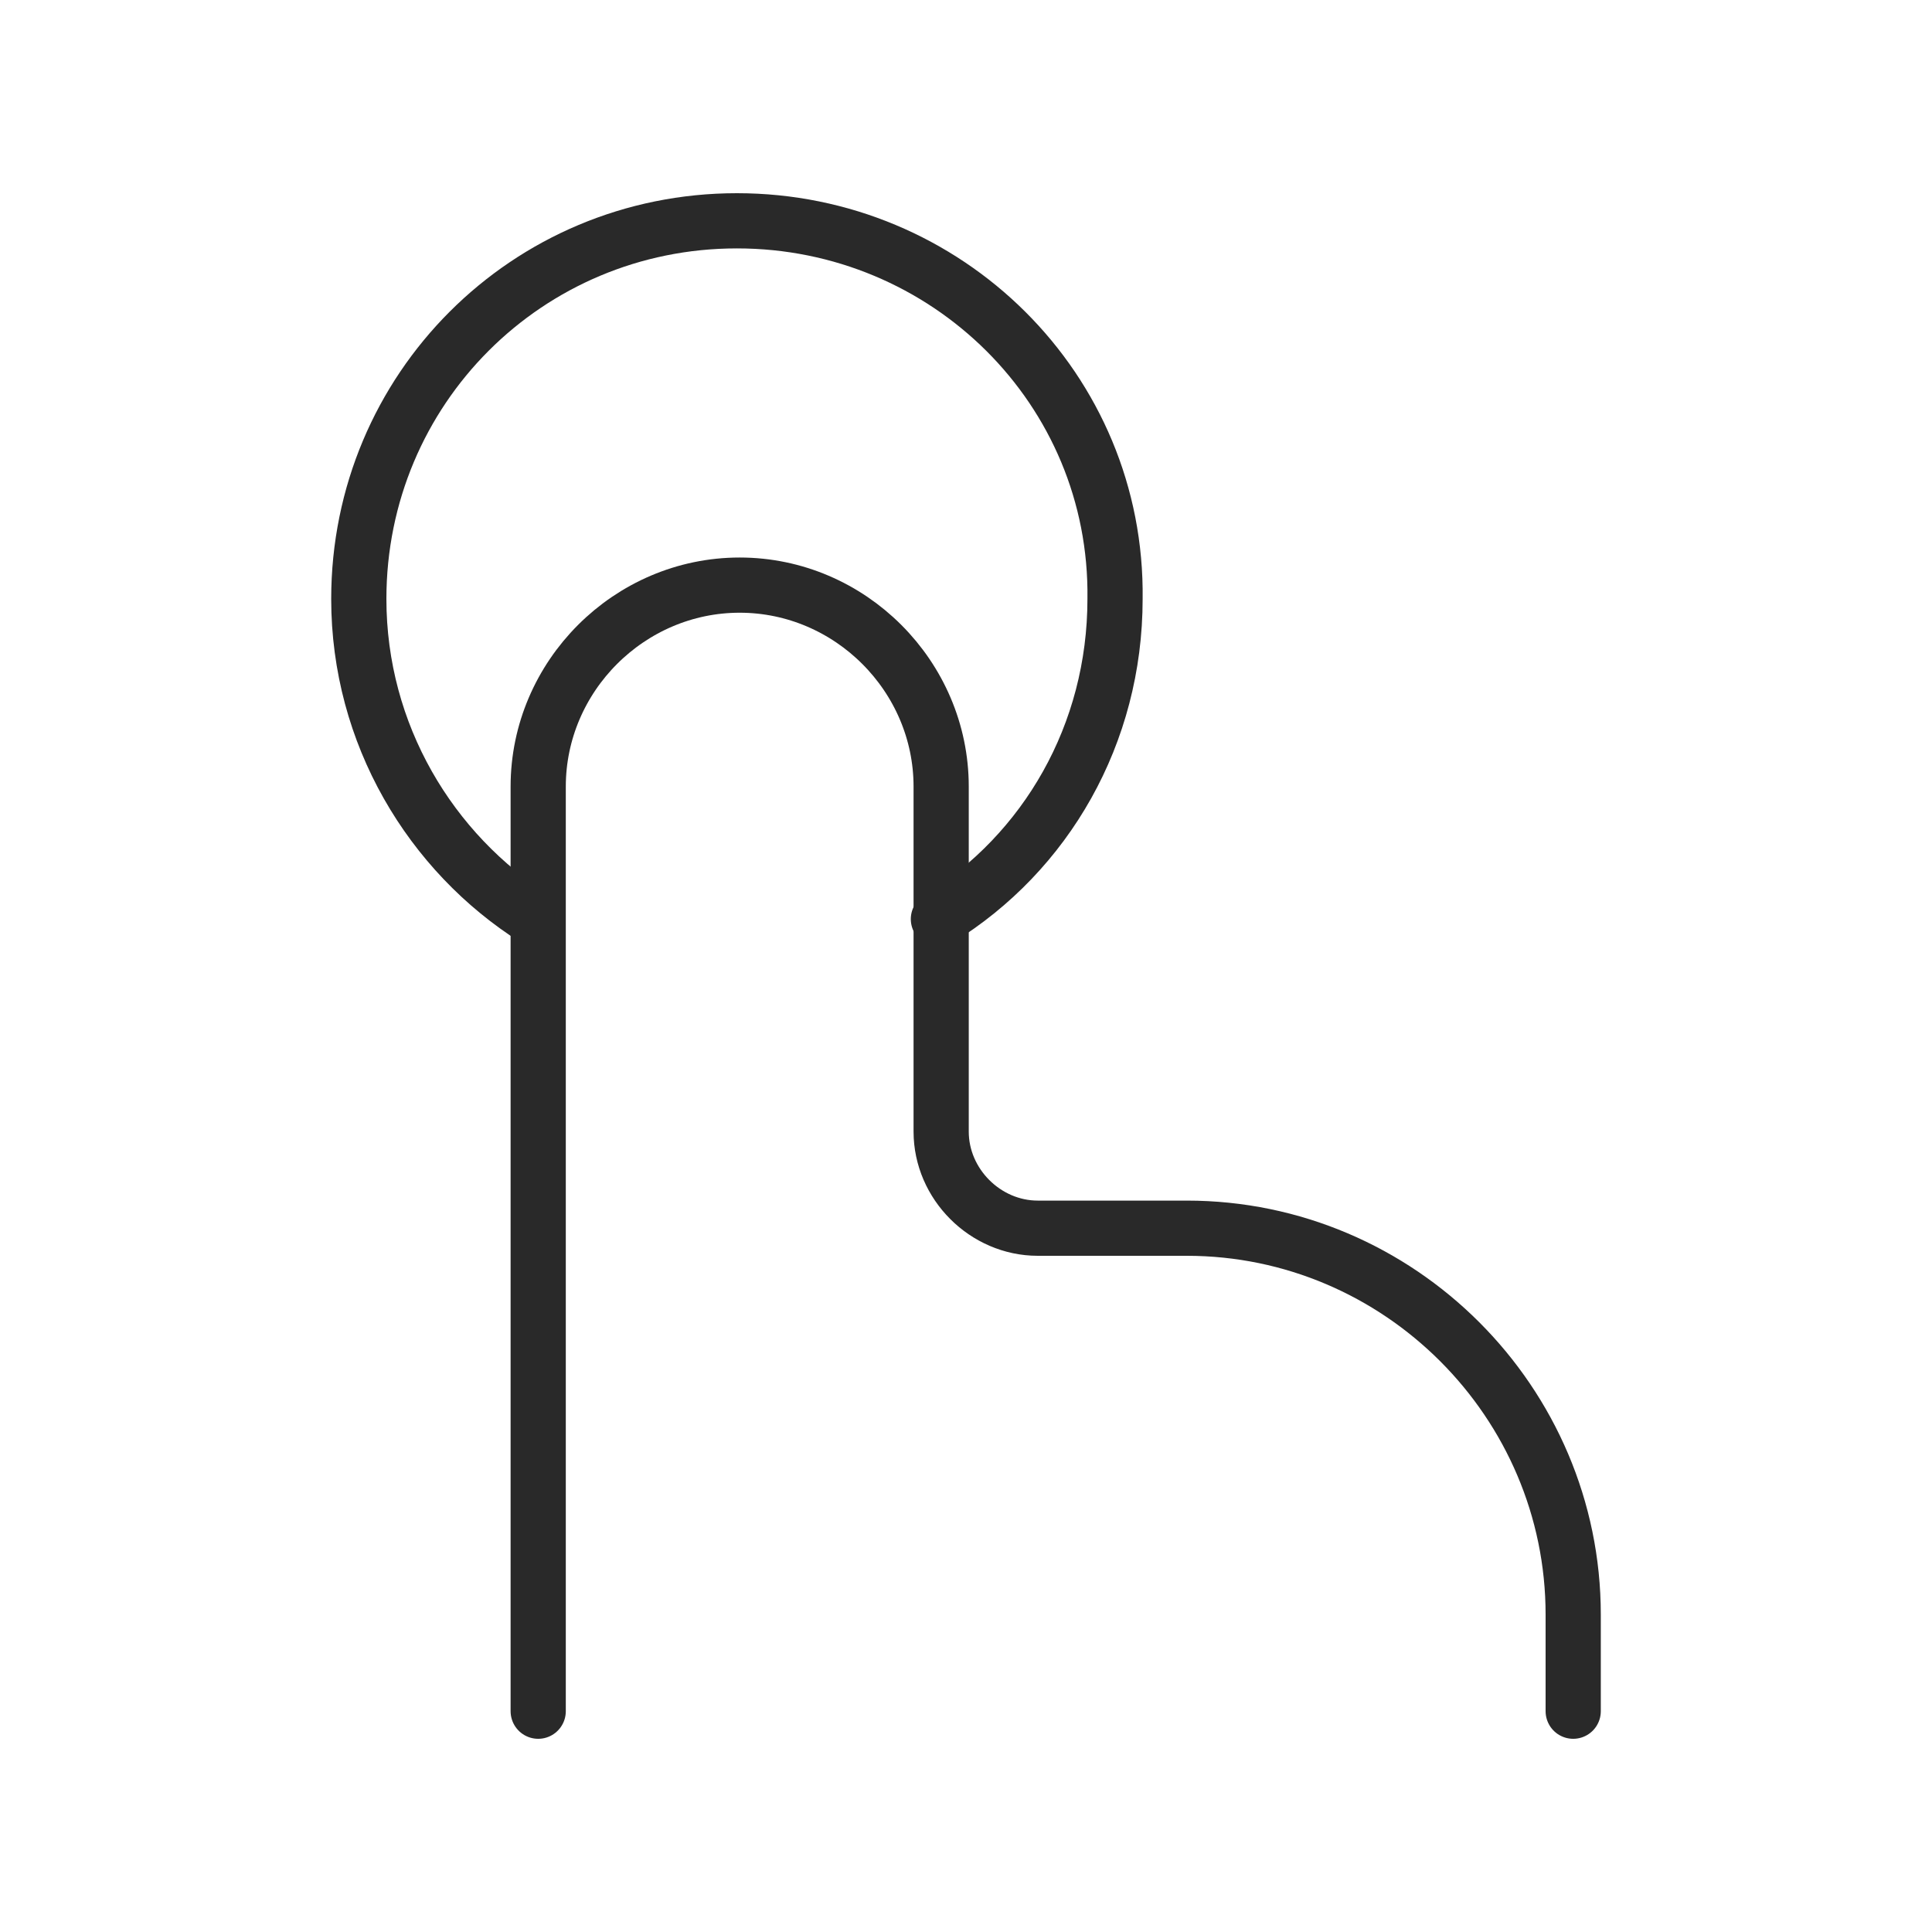 <?xml version="1.0" encoding="utf-8"?>
<!-- Generator: Adobe Illustrator 25.2.1, SVG Export Plug-In . SVG Version: 6.00 Build 0)  -->
<svg version="1.1" id="Layer_1" xmlns="http://www.w3.org/2000/svg" xmlns:xlink="http://www.w3.org/1999/xlink" x="0px" y="0px"
	 viewBox="0 0 70 70" style="enable-background:new 0 0 70 70;" xml:space="preserve">
<style type="text/css">
	.st0{fill:none;stroke:#292929;stroke-width:2;stroke-linecap:round;stroke-linejoin:round;stroke-miterlimit:10;}
</style>
<g>
	<path class="st0" d="M34,33.3c3.9-2.4,6.4-6.7,6.4-11.6C40.5,14.1,34.3,8,26.7,8S13,14.1,13,21.7c0,4.9,2.6,9.2,6.4,11.6"/>
	<path class="st0" d="M19.5,62V28.5c0-4,3.3-7.3,7.3-7.3h0c4,0,7.3,3.3,7.3,7.3V41c0,1.9,1.6,3.5,3.5,3.5H43c7.7,0,14,6.3,14,14V62"
		/>
</g>
</svg>
